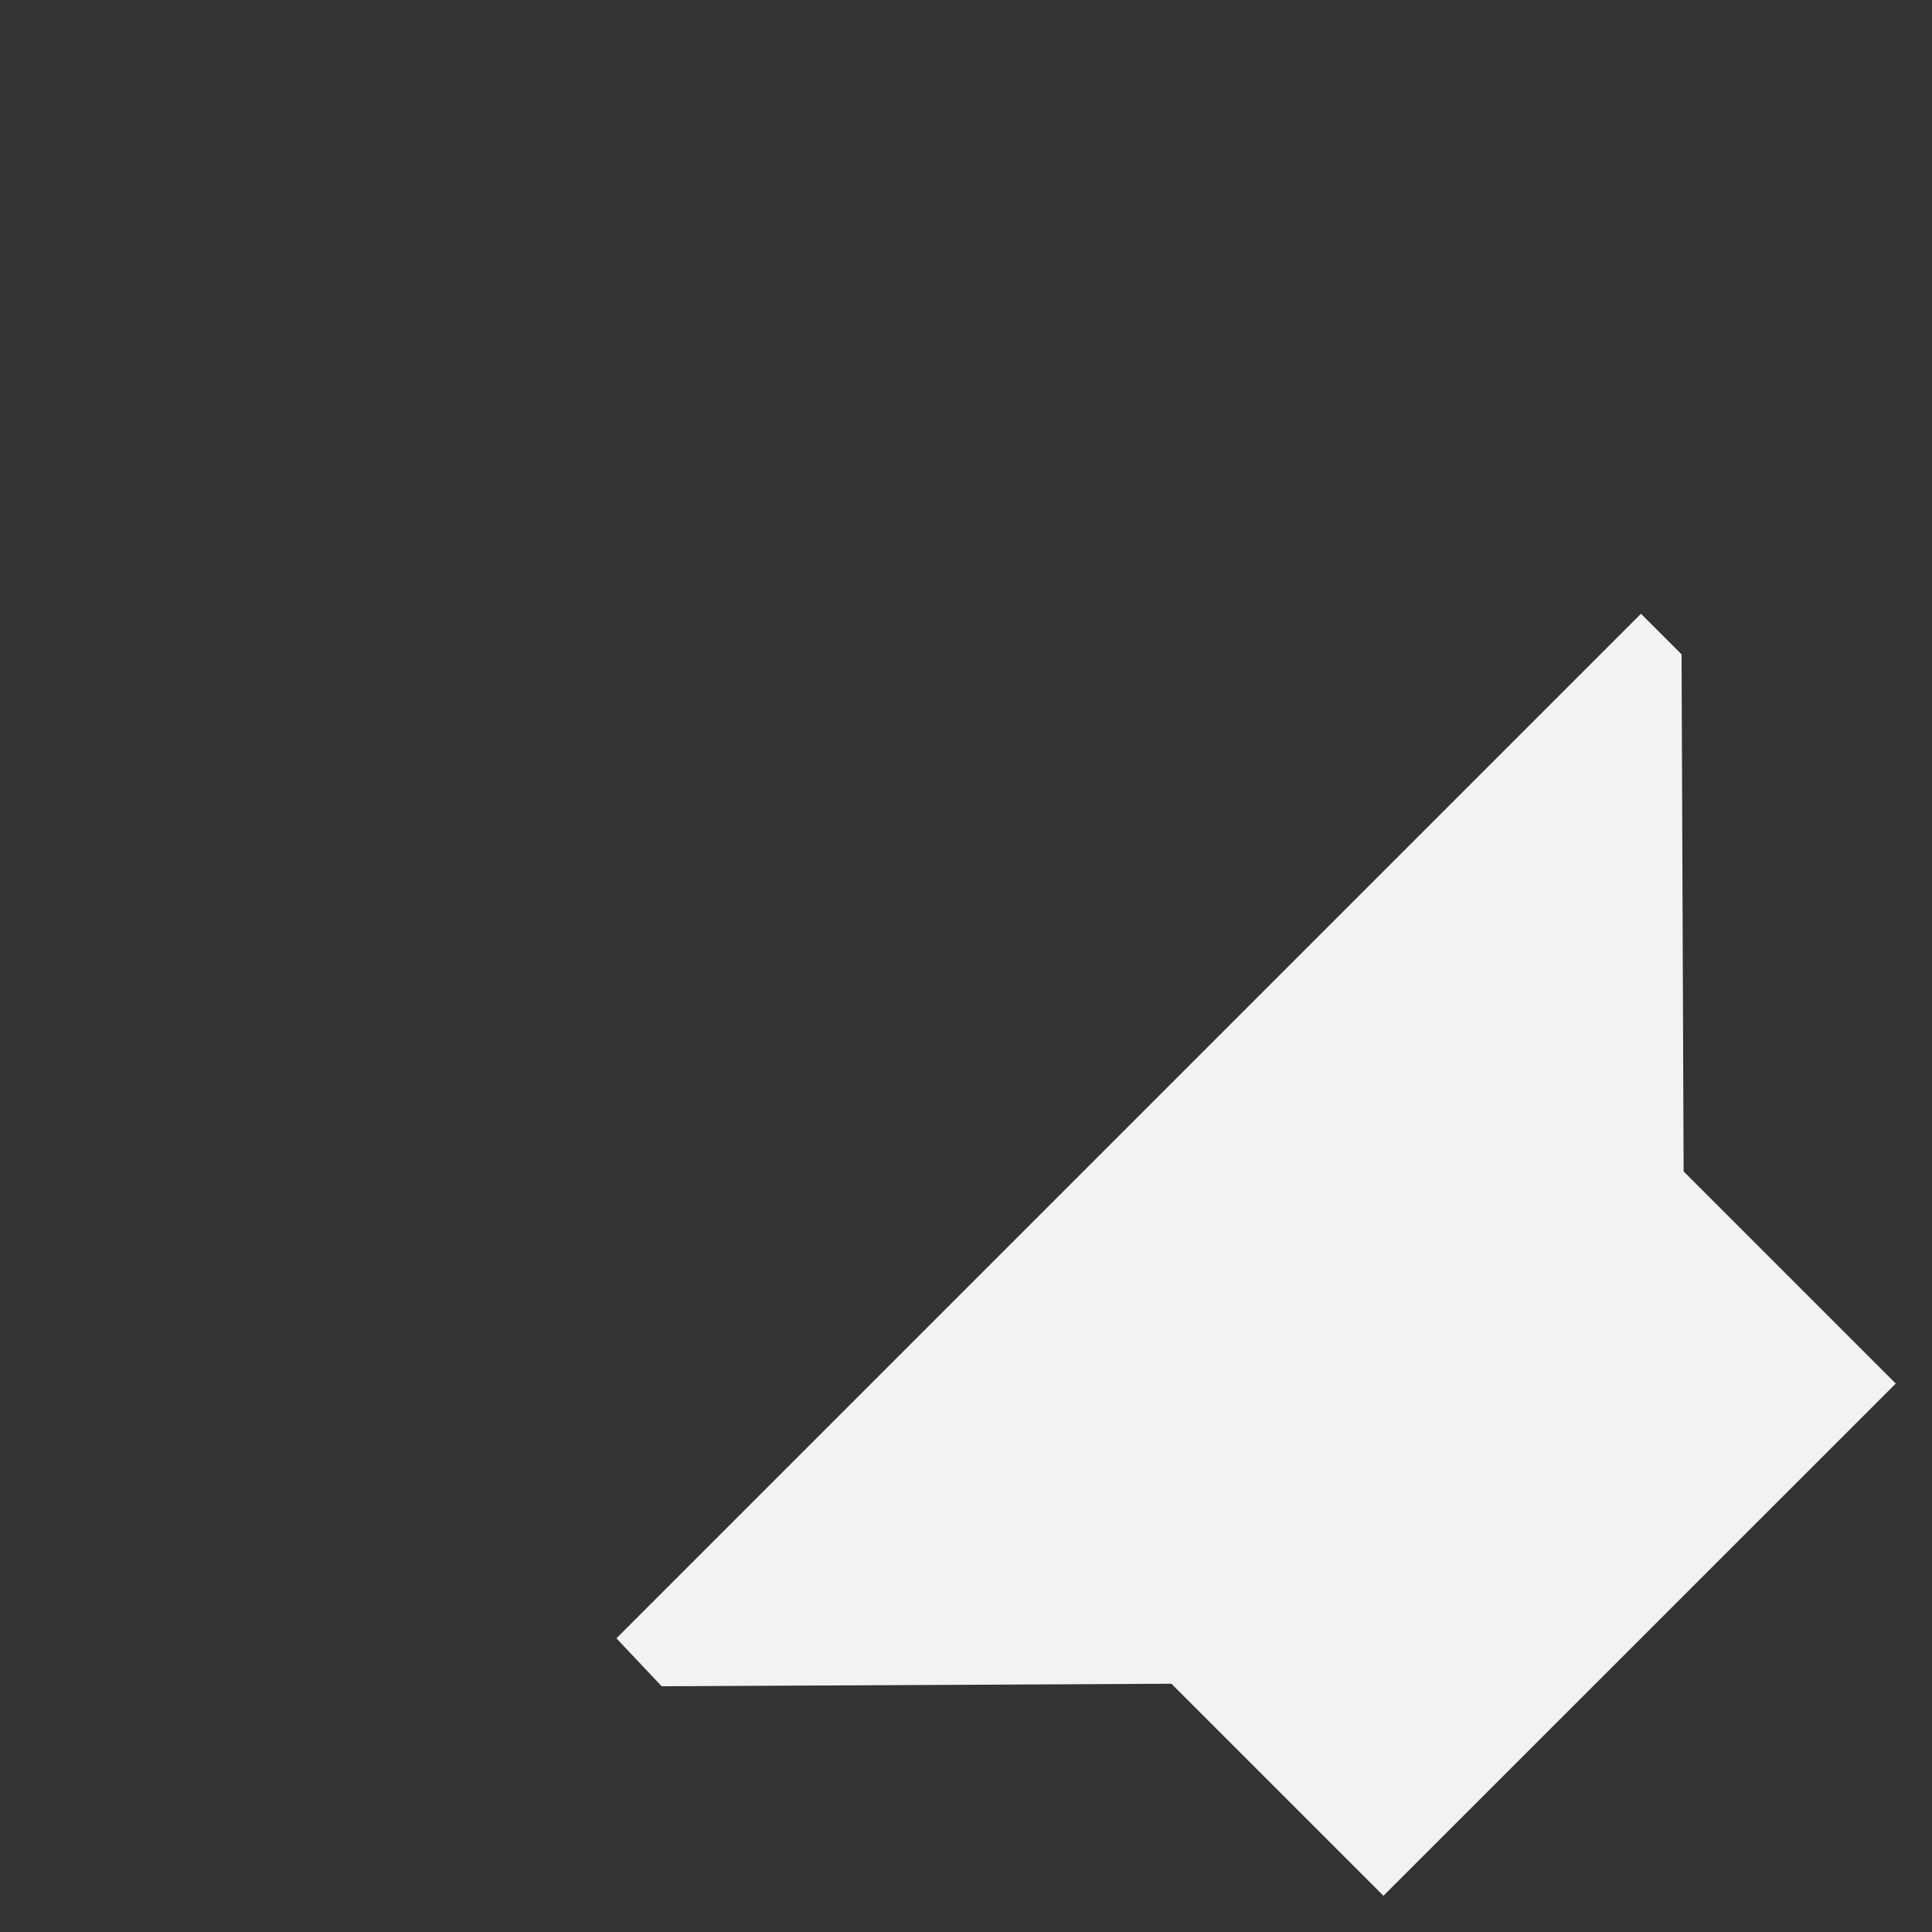 <?xml version="1.0" encoding="UTF-8"?>
<!--Part of Monotone: https://github.com/sixsixfive/Monotone, released under cc-by-sa_v4-->
<svg version="1.1" viewBox="0 0 16 16" xmlns="http://www.w3.org/2000/svg">
 <rect x="0" y="0" width="16" height="16" fill="#333333" stroke="none"/>
 <g fill="#f1f2f2">
  <g transform="rotate(-90,8,8)">
   <path d="m0.3 11.457 1.756-1.756-0.021-4.221 0.397-0.375 8.485 8.485-0.336 0.336-4.282 0.017-1.757 1.757z" color="#f1f2f2" overflow="visible"/>
   <rect width="16" height="16" opacity="0" stroke-width="2.402"/>
  </g>
 </g>
</svg>

